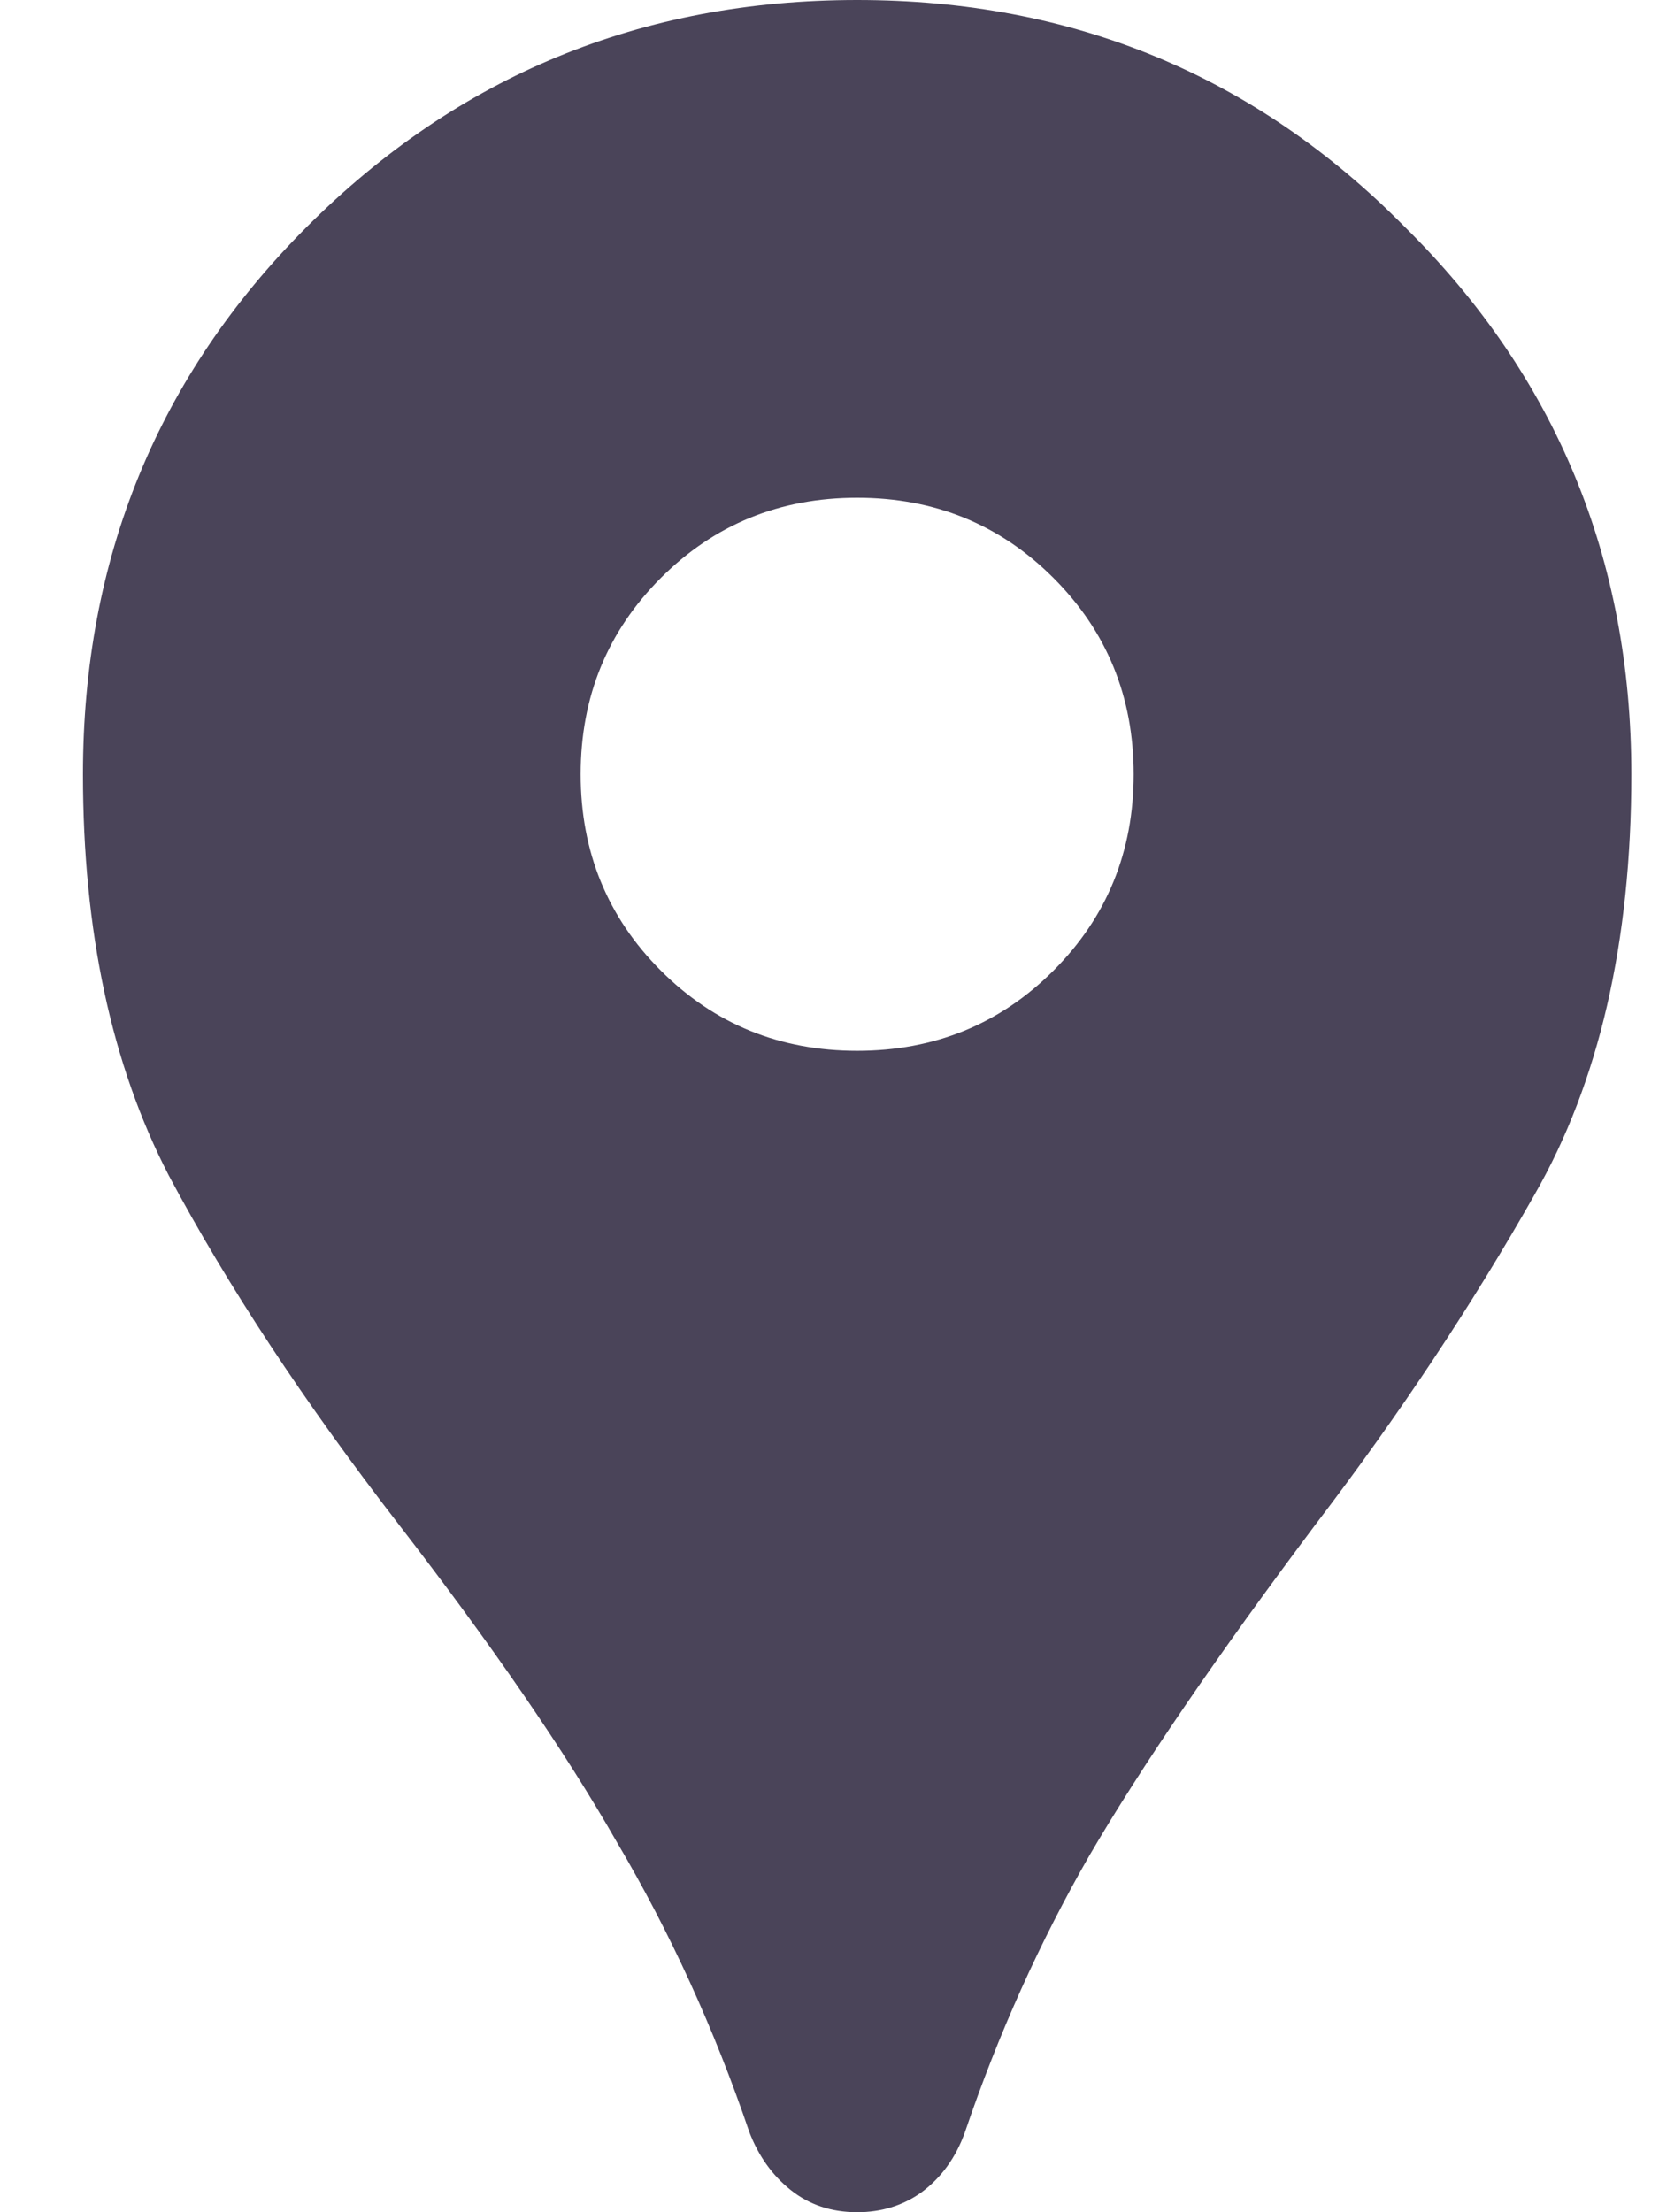 <svg width="15" height="20" viewBox="0 0 15 20" fill="none" xmlns="http://www.w3.org/2000/svg">
<path d="M7.75 20C7.517 20 7.317 19.933 7.15 19.8C6.983 19.667 6.858 19.492 6.775 19.275C6.458 18.342 6.058 17.467 5.575 16.65C5.108 15.833 4.45 14.875 3.6 13.775C2.75 12.675 2.058 11.625 1.525 10.625C1.008 9.625 0.75 8.417 0.75 7C0.75 5.05 1.425 3.4 2.775 2.05C4.142 0.683 5.8 0 7.75 0C9.7 0 11.35 0.683 12.7 2.05C14.067 3.4 14.75 5.05 14.75 7C14.75 8.517 14.458 9.783 13.875 10.8C13.308 11.8 12.65 12.792 11.9 13.775C11 14.975 10.317 15.975 9.85 16.775C9.4 17.558 9.025 18.392 8.725 19.275C8.642 19.508 8.508 19.692 8.325 19.825C8.158 19.942 7.967 20 7.75 20ZM7.75 9.5C8.45 9.5 9.042 9.258 9.525 8.775C10.008 8.292 10.25 7.7 10.25 7C10.25 6.3 10.008 5.708 9.525 5.225C9.042 4.742 8.45 4.5 7.75 4.5C7.05 4.5 6.458 4.742 5.975 5.225C5.492 5.708 5.25 6.3 5.25 7C5.25 7.7 5.492 8.292 5.975 8.775C6.458 9.258 7.05 9.5 7.75 9.5Z" fill="#4A4459"/>
</svg>
